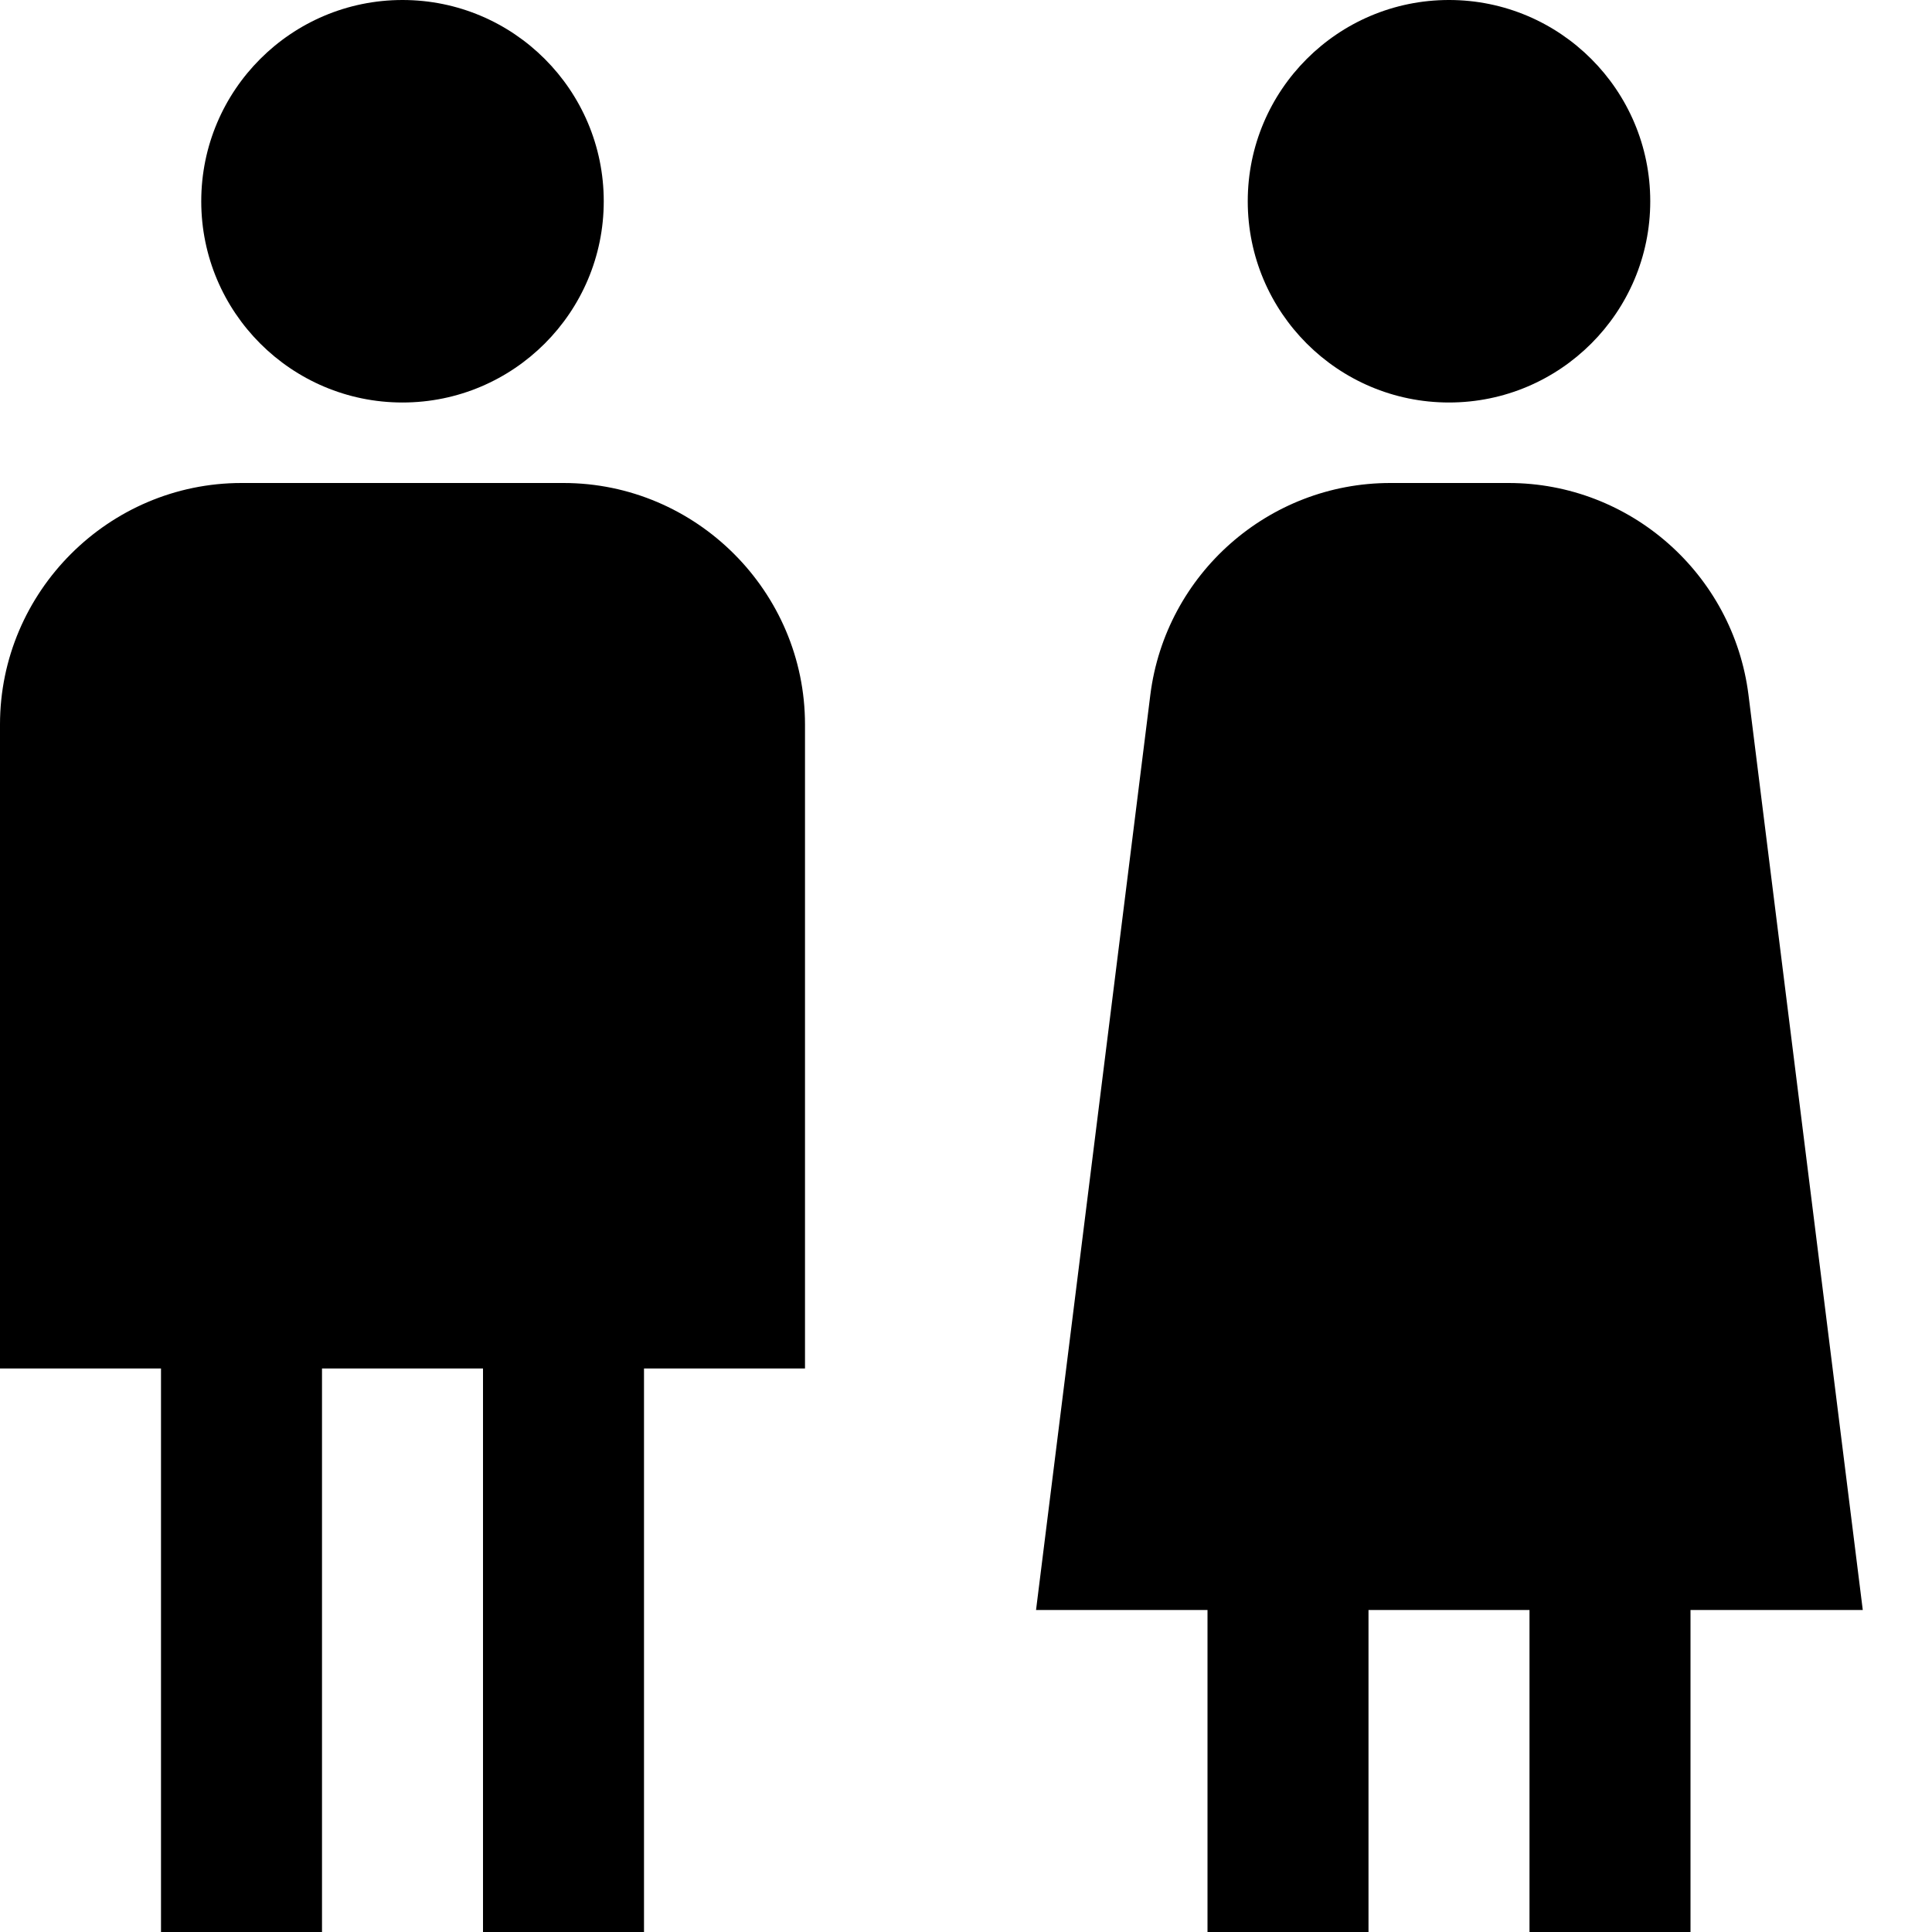 <?xml version="1.0" encoding="UTF-8"?>
<svg xmlns="http://www.w3.org/2000/svg" id="Layer_1" data-name="Layer 1" viewBox="0 0 24 24" width="512" height="512"><path d="M2.5,2.5C2.5,1.12,3.62,0,5,0s2.5,1.12,2.5,2.5-1.12,2.5-2.5,2.5-2.5-1.12-2.5-2.5Zm7.5,6.5v8h-2v7h-2v-7h-2v7H2v-7H0V9c0-1.65,1.35-3,3-3H7c1.65,0,3,1.35,3,3Zm8-4c1.38,0,2.5-1.12,2.5-2.5s-1.12-2.5-2.5-2.5-2.5,1.12-2.5,2.5,1.12,2.5,2.5,2.5Zm3,15v4h-2v-4h-2v4h-2v-4h-2.13l1.42-11.37c.19-1.5,1.47-2.63,2.98-2.63h1.47c1.51,0,2.79,1.13,2.98,2.63l1.42,11.37h-2.13Z"/></svg>
